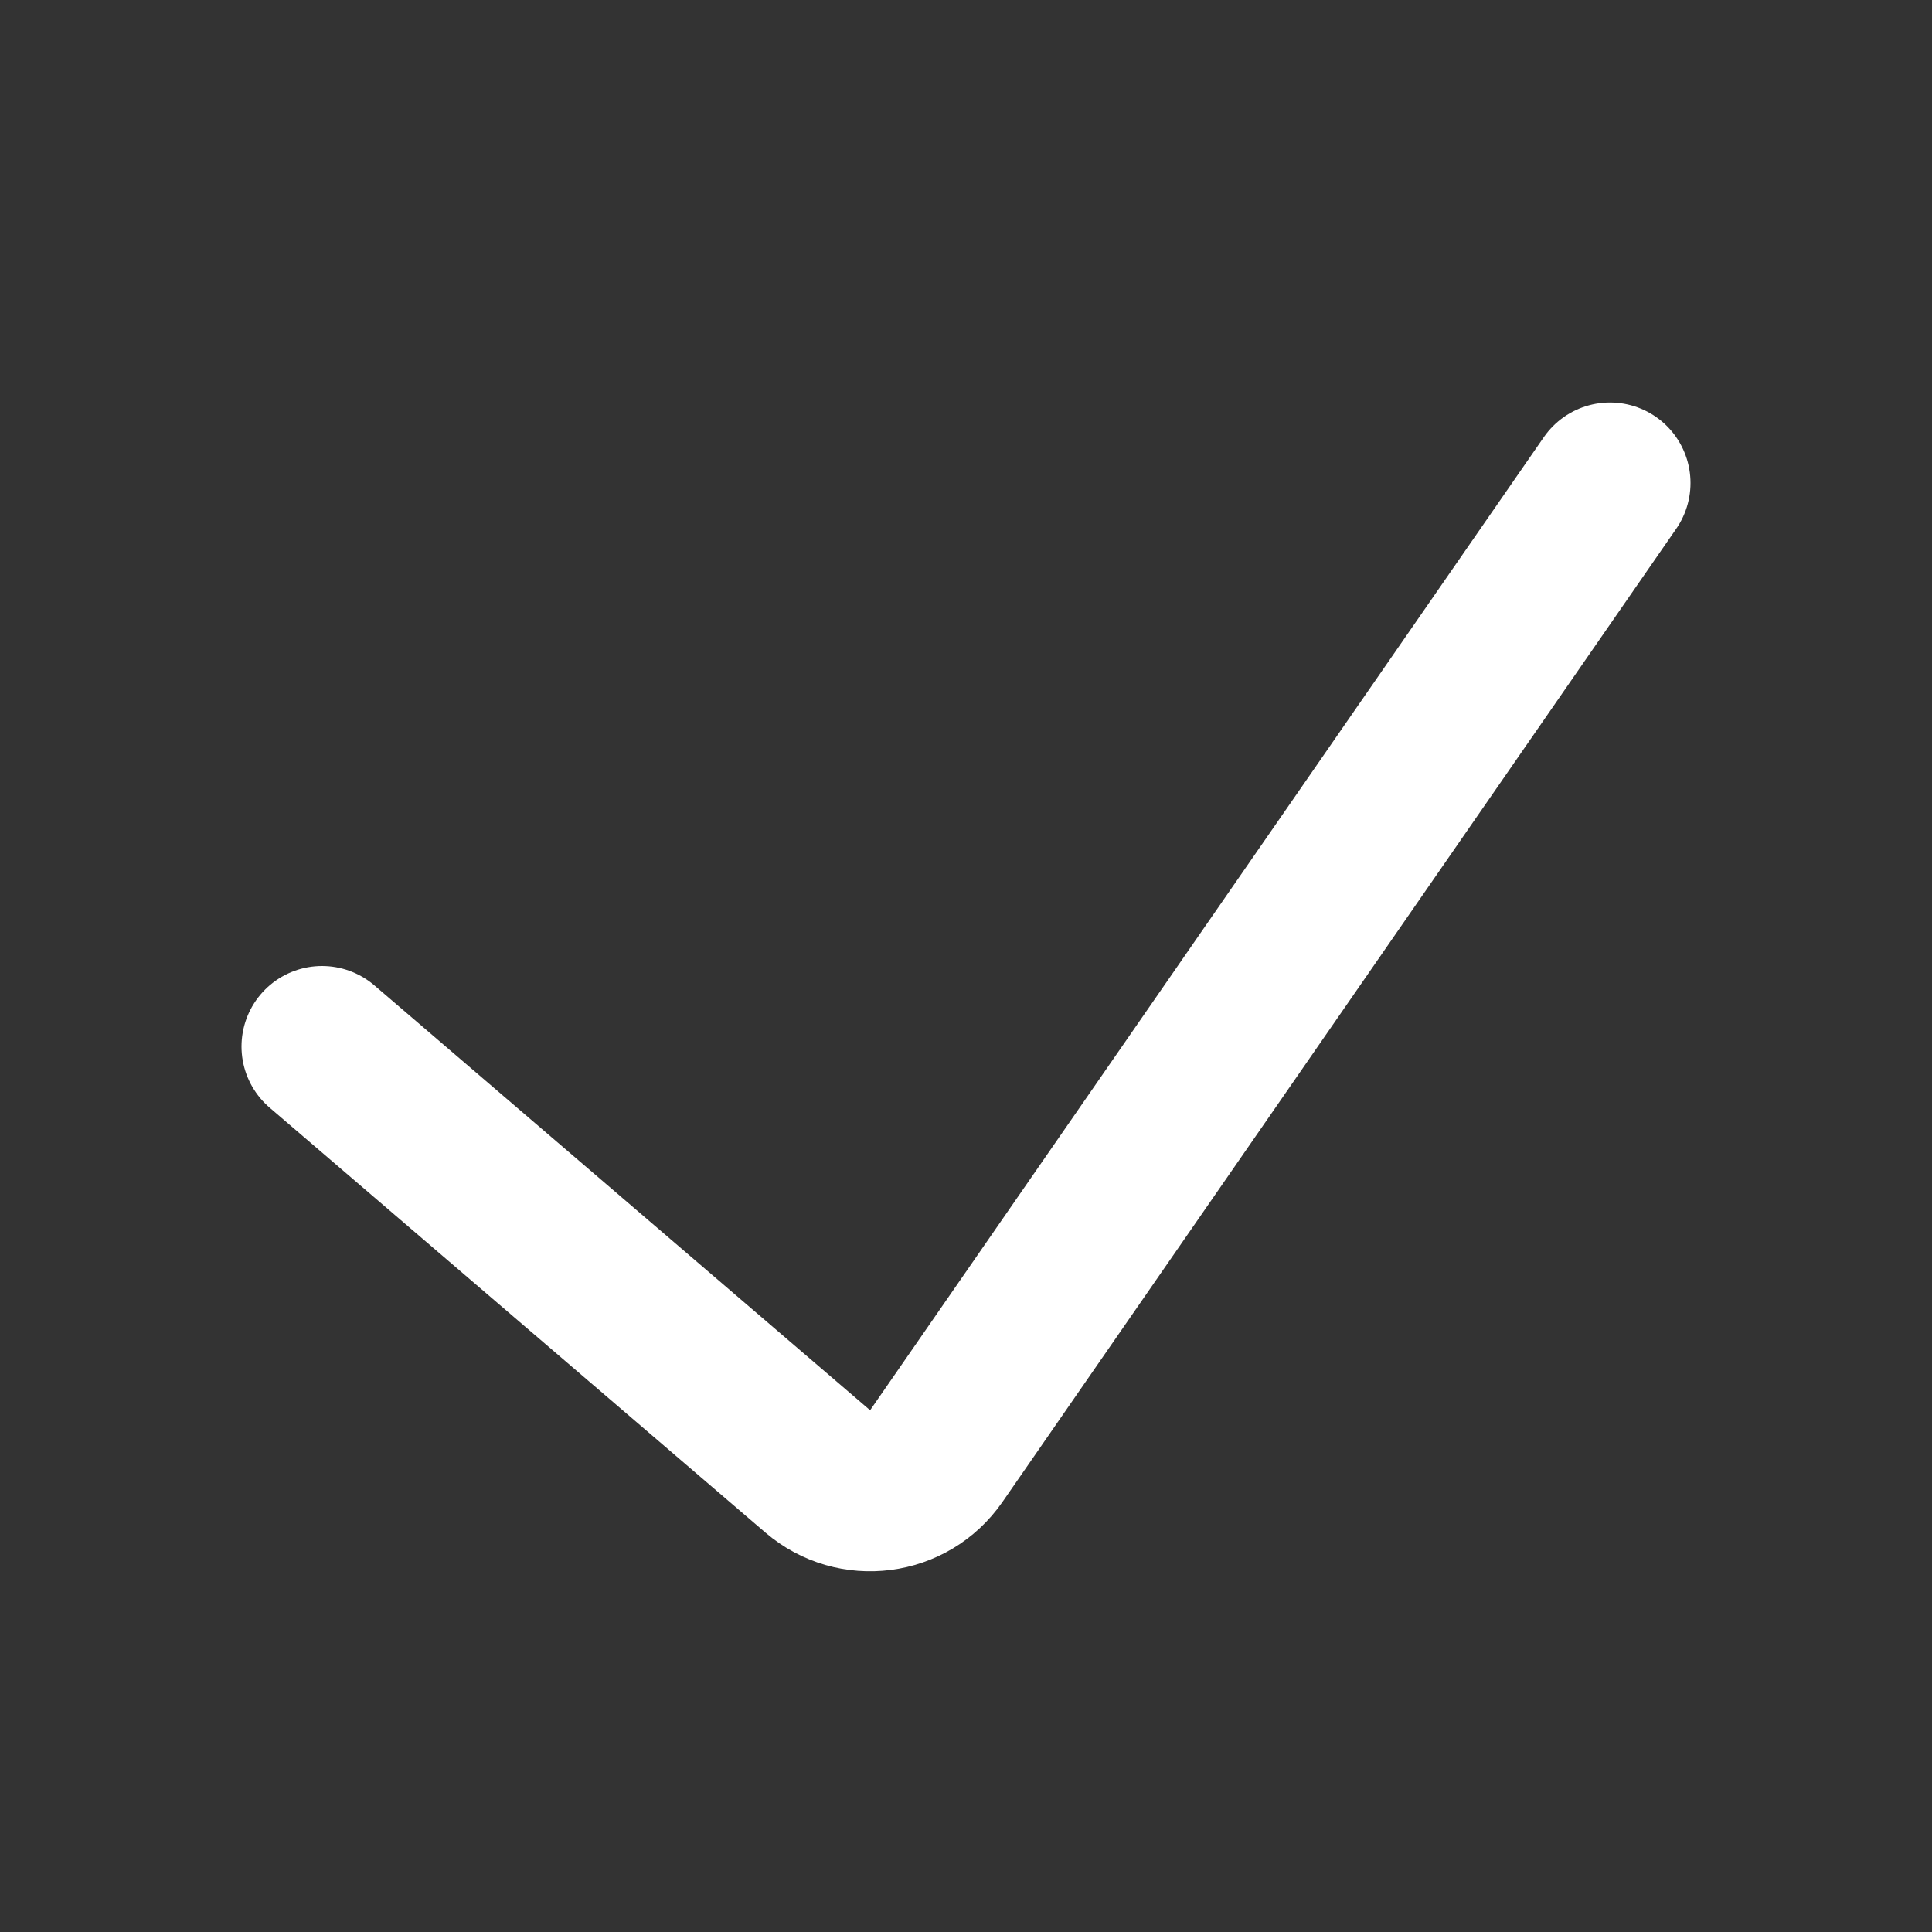 <svg width="24" height="24" viewBox="0 0 24 24" fill="none" xmlns="http://www.w3.org/2000/svg">
<rect x="0" y="0" width="24" height="24" fill="#333333" stroke="none"/>
<path d="M4 13L10.158 18.278C10.608 18.664 11.294 18.576 11.631 18.088L20 6" stroke="white" stroke-width="2" stroke-linecap="round"/>
</svg>
